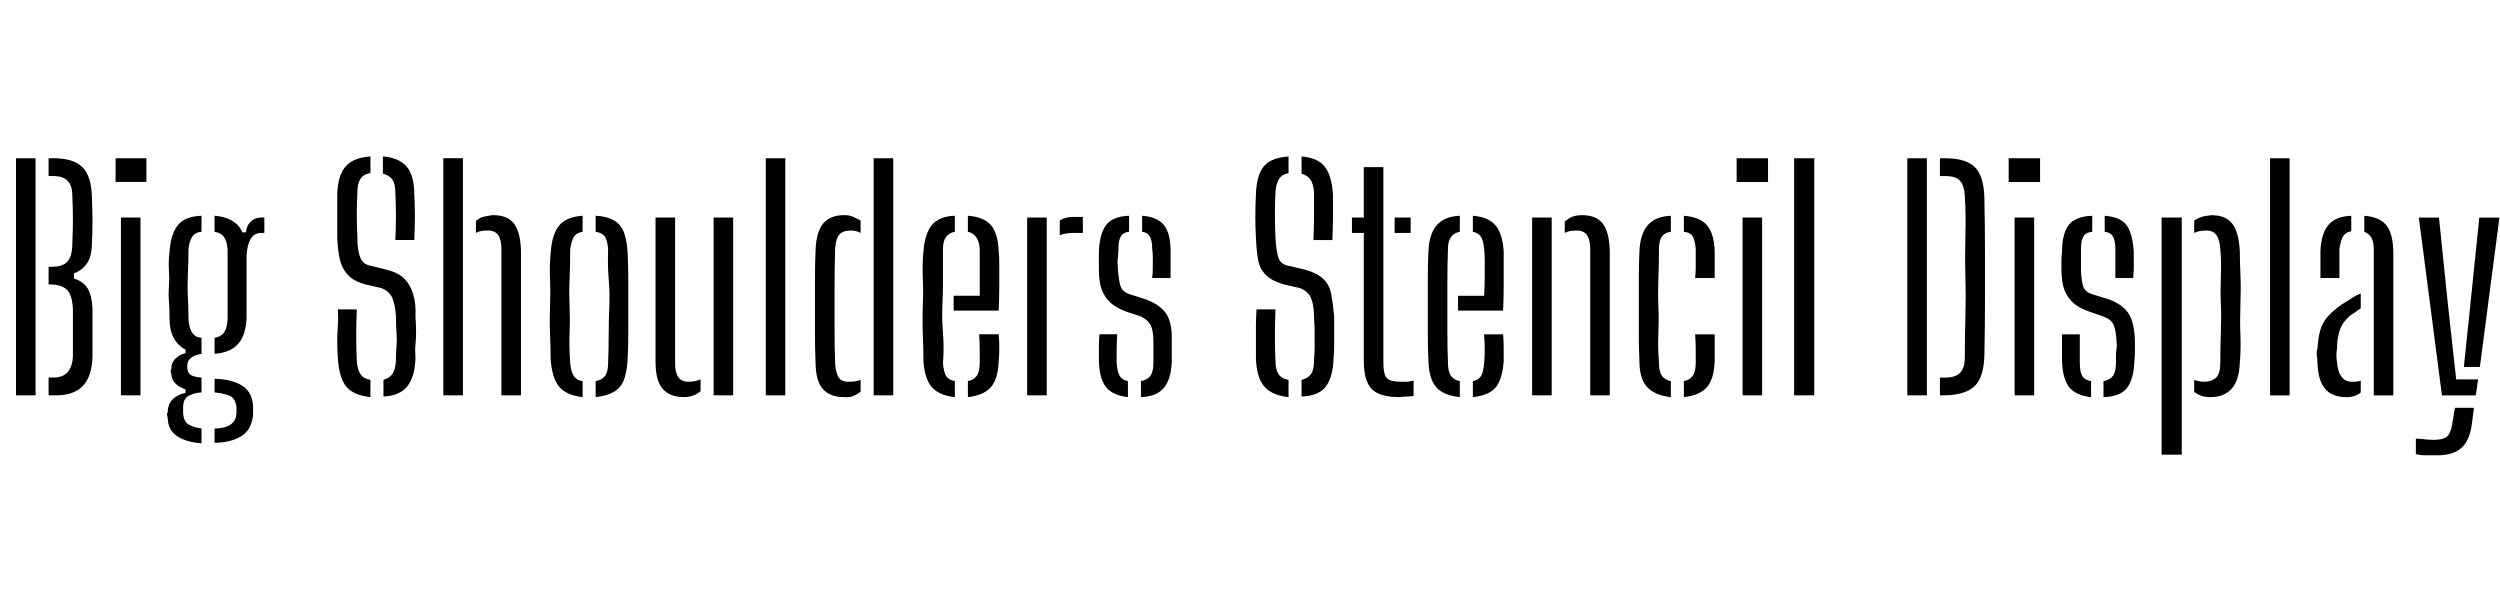 <svg id="fnt-Big Shoulders Stencil Display" viewBox="0 0 4218 1000" xmlns="http://www.w3.org/2000/svg"><path id="big-shoulders-stencil-display" class="f" d="M60 667h-33v-400h33v400m30 0h-8v-30h8q16 0 24-9t9-26q0-22 0-40t0-40q-1-23-9-32t-26-10h-6v-30h7q17 0 25-9t8-30q1-22 1-41t-1-40q0-17-8-25t-24-8h-8v-30h8q34 0 49 15t16 49q1 25 1 44t-1 36q0 21-8 33t-22 17v9q16 5 23 17t8 33q0 22 0 41t0 41q-1 34-17 50t-49 15m157-360h-52v-40h52v40m-10 360h-33v-300h33v300m103 56v25q-26-2-41-12t-16-29q0-3-1-6t1-5q0-15 9-23t21-10v-6q-23-8-24-26-1-3-1-5t1-4q0-10 7-17t17-9v-6q-13-7-20-20t-7-34q0-17-1-29t0-25 0-26 1-31q2-30 14-45t40-16v27q-11 1-16 9t-6 21q0 20-1 41t0 39 1 38q1 14 6 22t16 9v27q-12 2-18 7t-6 13q0 0 0 1t0 2q0 8 5 12t19 5v25q-13 1-22 6t-9 19q0 3 0 6t0 5q1 13 9 18t22 7m22 24v-24q16 0 26-6t11-20q0-2 0-5t0-5q-2-15-11-19t-26-6v-23q30 1 47 12t18 35q0 3 0 6t0 7q-2 26-20 37t-45 11m0-150v-27q11-2 16-9t6-22q0-18 0-38t0-39 0-41q-1-14-6-21t-16-9v-27q36 3 47 28h6q1-12 9-19t22-6v26h-5q-12 0-18 10t-7 28v12q0 19 0 33t0 28 0 32q-1 29-14 44t-40 17m263 44v29q-29-3-41-18t-14-48q-1-15-1-28t1-26 0-28h32q-1 22-1 44t1 43q1 14 6 22t17 10m22 28v-28q10-3 15-10t6-22q0-14 1-25t0-23-1-27q-1-19-6-31t-19-17l-26-6q-19-5-29-15t-14-25-5-39q0-16 0-35t0-38q1-32 14-47t42-17v28q-12 2-17 10t-5 22q-1 19-1 38t1 39q0 22 5 34t20 14l24 6q20 5 30 15t15 26 4 38q1 15 1 26t-1 21 0 23q-1 32-14 48t-40 17m52-264h-32q1-20 1-40t-1-41q0-14-5-21t-16-10v-29q27 2 40 17t13 48q1 14 1 34t-1 42m82 262h-33v-400h33v400m98 0h-33v-247q0-16-6-24t-20-7q-10 0-17 4v-20q5-5 12-7t17-3q24 0 35 14t12 46v244m50-62q0-20-1-42t0-46 0-46 1-43q2-32 14-47t40-17v27q-11 2-15 9t-6 21q0 27-1 50t0 46 0 45 1 50q1 14 6 22t15 9v27q-28-3-40-18t-14-47m76 65v-27q11-2 16-9t5-22q1-27 1-50t1-45-1-46-1-50q-1-14-5-21t-16-9v-27q19 1 31 8t17 21 6 35q1 20 1 43t0 45 0 46-1 43q-1 21-6 35t-17 21-31 9m101-59v-244h33v246q0 16 6 24t19 7q9 0 18-4v20q-12 10-28 10-24 0-36-14t-12-45m131 56h-33v-300h33v300m88 0h-33v-400h33v400m51-56q-1-22-1-45t0-47 0-48 1-48q1-32 13-46t35-14q10 0 16 3t12 6v21q-7-4-17-4-13 0-19 7t-7 24q-1 35-1 68t0 64 1 61q1 16 6 24t20 7q9 0 17-3v20q-5 4-12 7t-16 2q-24 0-36-14t-12-45m131 56h-33v-400h33v400m51-58q0-20-1-44t0-48 0-48 1-44q2-30 14-45t39-16v27q-10 2-15 9t-5 20q0 27 0 51t-1 45 1 46 0 50q1 15 5 22t15 9v27q-27-3-39-17t-14-44m75 61v-27q10-2 15-9t5-22q0-9 0-21t-1-27h33q1 11 1 23t-1 22q-1 30-13 44t-39 17m52-146h-76v-25h44q0-18 0-33t0-27 0-19q-1-13-6-20t-14-9v-27q27 2 39 16t13 44q1 7 1 22t0 35-1 43m81 143h-33v-300h33v300m22-270v-25q9-6 23-6 4 0 9 0t7 0v27h-15q-15 0-24 4m66 212q0-10 0-22t1-23h30q-1 14-1 26t0 22q1 15 5 22t14 9v27q-26-3-37-17t-12-44m71 61v-27q11-2 16-9t5-22q0-7 0-13t0-11 0-12q0-19-5-28t-16-14l-24-8q-17-6-27-15t-15-22-5-36q0-8 0-14t0-14q1-30 12-45t39-16v27q-10 1-14 8t-4 21q0 9-1 15t0 16q1 18 4 30t18 16l22 7q24 8 36 23t11 48q0 8 0 17t0 18q-1 29-13 44t-39 16m50-201h-31q1-9 1-17t0-17-1-15q0-14-4-21t-13-8v-27q26 2 37 16t11 44q0 6 0 14t0 15 0 16m199 172v29q-28-3-41-18t-14-48q0-15 0-28t0-26 1-28h32q-1 22-1 44t1 43q0 14 5 22t17 10m22 28v-28q11-3 16-10t5-22q1-14 1-25t0-23-1-27q0-19-5-31t-19-17l-26-6q-19-5-30-15t-14-25-4-39q-1-16-1-35t1-38q1-32 13-47t42-17v28q-11 2-16 10t-6 22q-1 19-1 38t1 39q1 22 5 34t20 14l25 6q19 5 30 15t14 26 5 38q0 15 0 26t0 21-1 23q-1 32-13 48t-41 17m52-264h-32q1-20 1-40t0-41q-1-14-6-21t-15-10v-29q27 2 39 17t14 48q0 14 0 34t-1 42m53-12h-20v-26h20v-85h33v330q0 18 5 25t24 7q7 0 11 0t11-2v26q-5 1-11 1t-12 1q-35 0-48-14t-13-47v-216m79 0h-27v-26h27v26m30 216q-1-20-1-44t0-48 0-48 1-44q1-30 14-45t39-16v27q-10 2-15 9t-5 20q-1 27-1 51t0 45 0 46 1 50q0 15 5 22t15 9v27q-28-3-40-17t-13-44m75 61v-27q10-2 14-9t5-22q1-9 1-21t-1-27h32q1 11 1 23t0 22q-2 30-13 44t-39 17m51-146h-76v-25h44q1-18 1-33t0-27-1-19q-1-13-5-20t-14-9v-27q26 2 38 16t14 44q0 7 0 22t0 35-1 43m82 143h-33v-300h33v300m98 0h-33v-247q0-16-6-24t-20-7q-4 0-9 1t-8 3v-19q5-5 12-8t17-3q24 0 35 14t12 46v244m50-58q-1-20-1-44t0-48 0-48 1-44q1-30 14-45t39-16v27q-10 1-15 8t-5 21q0 27-1 51t0 45 0 46 1 50q0 15 5 22t15 9v27q-27-3-40-17t-13-44m75 61v-27q10-2 15-9t5-22q0-10 0-22t-1-26h33q0 11 0 23t0 22q-1 30-13 44t-39 17m52-201h-33q1-9 1-17t0-17 0-15q-1-14-5-21t-15-8v-27q27 2 39 16t13 44q0 9 0 21t0 24m90-162h-53v-40h53v40m-10 360h-33v-300h33v300m88 0h-34v-400h34v400m190 0h-33v-400h33v400m31 0h-9v-30h9q17 0 25-8t8-26q0-34 1-68t0-68 0-69-1-68q-1-17-8-25t-25-8h-9v-30h9q35 0 50 15t16 51q1 48 1 91t0 86-1 90q-1 36-16 51t-50 16m160-360h-53v-40h53v40m-10 360h-33v-300h33v300m47-58q0-10 0-22t0-23h30q0 14 0 26t0 22q0 15 4 22t15 9v27q-26-3-37-17t-12-44m70 61v-27q11-2 16-9t5-22q0-7 0-13t1-11 0-12q-1-19-5-28t-17-14l-23-8q-18-6-28-15t-15-22-5-36q0-8 0-14t1-14q0-30 11-45t40-16v27q-11 1-15 8t-4 21q0 9 0 15t0 16q0 18 3 30t18 16l23 7q24 8 35 23t12 48q0 8 0 17t-1 18q-1 29-12 44t-40 16m50-201h-30q0-9 0-17t0-17 0-15q0-14-4-21t-14-8v-27q27 2 37 16t12 44q0 6 0 14t0 15-1 16m82 298h-34v-400h34v400m21-106v-20q3 1 7 2t9 1q14 0 21-7t7-24q0-27 1-53t0-48 0-47-1-45q-1-16-7-24t-19-7q-10 0-18 4v-21q6-4 12-6t17-3q24 0 35 14t13 46q0 17 1 40t0 50 0 52-1 46q-1 31-14 45t-36 14q-16 0-27-9m161 6h-33v-400h33v400m47-54q0-6-1-13t1-12q1-18 5-32t16-26 29-22q6-4 11-7t12-6v25q-3 2-7 5t-9 6q-14 11-19 25t-5 32q-1 4-1 11t1 12q1 16 8 25t20 8q7 0 12-2v20q-9 8-24 8-24 0-36-14t-13-43m37-144h-32q0-10 0-23t0-22q1-29 13-44t39-16v26q-10 2-14 9t-6 21q0 6 0 15t0 17 0 17m91 198h-33v-246q0-13-4-20t-12-10v-27q27 2 38 17t11 47l0 239m139 0h-57l-39-300h34l15 146 14 127h37l-4 27m-71 101q-7 0-15 0t-15-2v-26q6 0 14 1t16 1q18 0 24-7t8-24l4-23h32l-3 23q-2 20-9 33t-21 19-35 5m78-149h-27l11-106 15-146h34l-33 252" />
</svg>